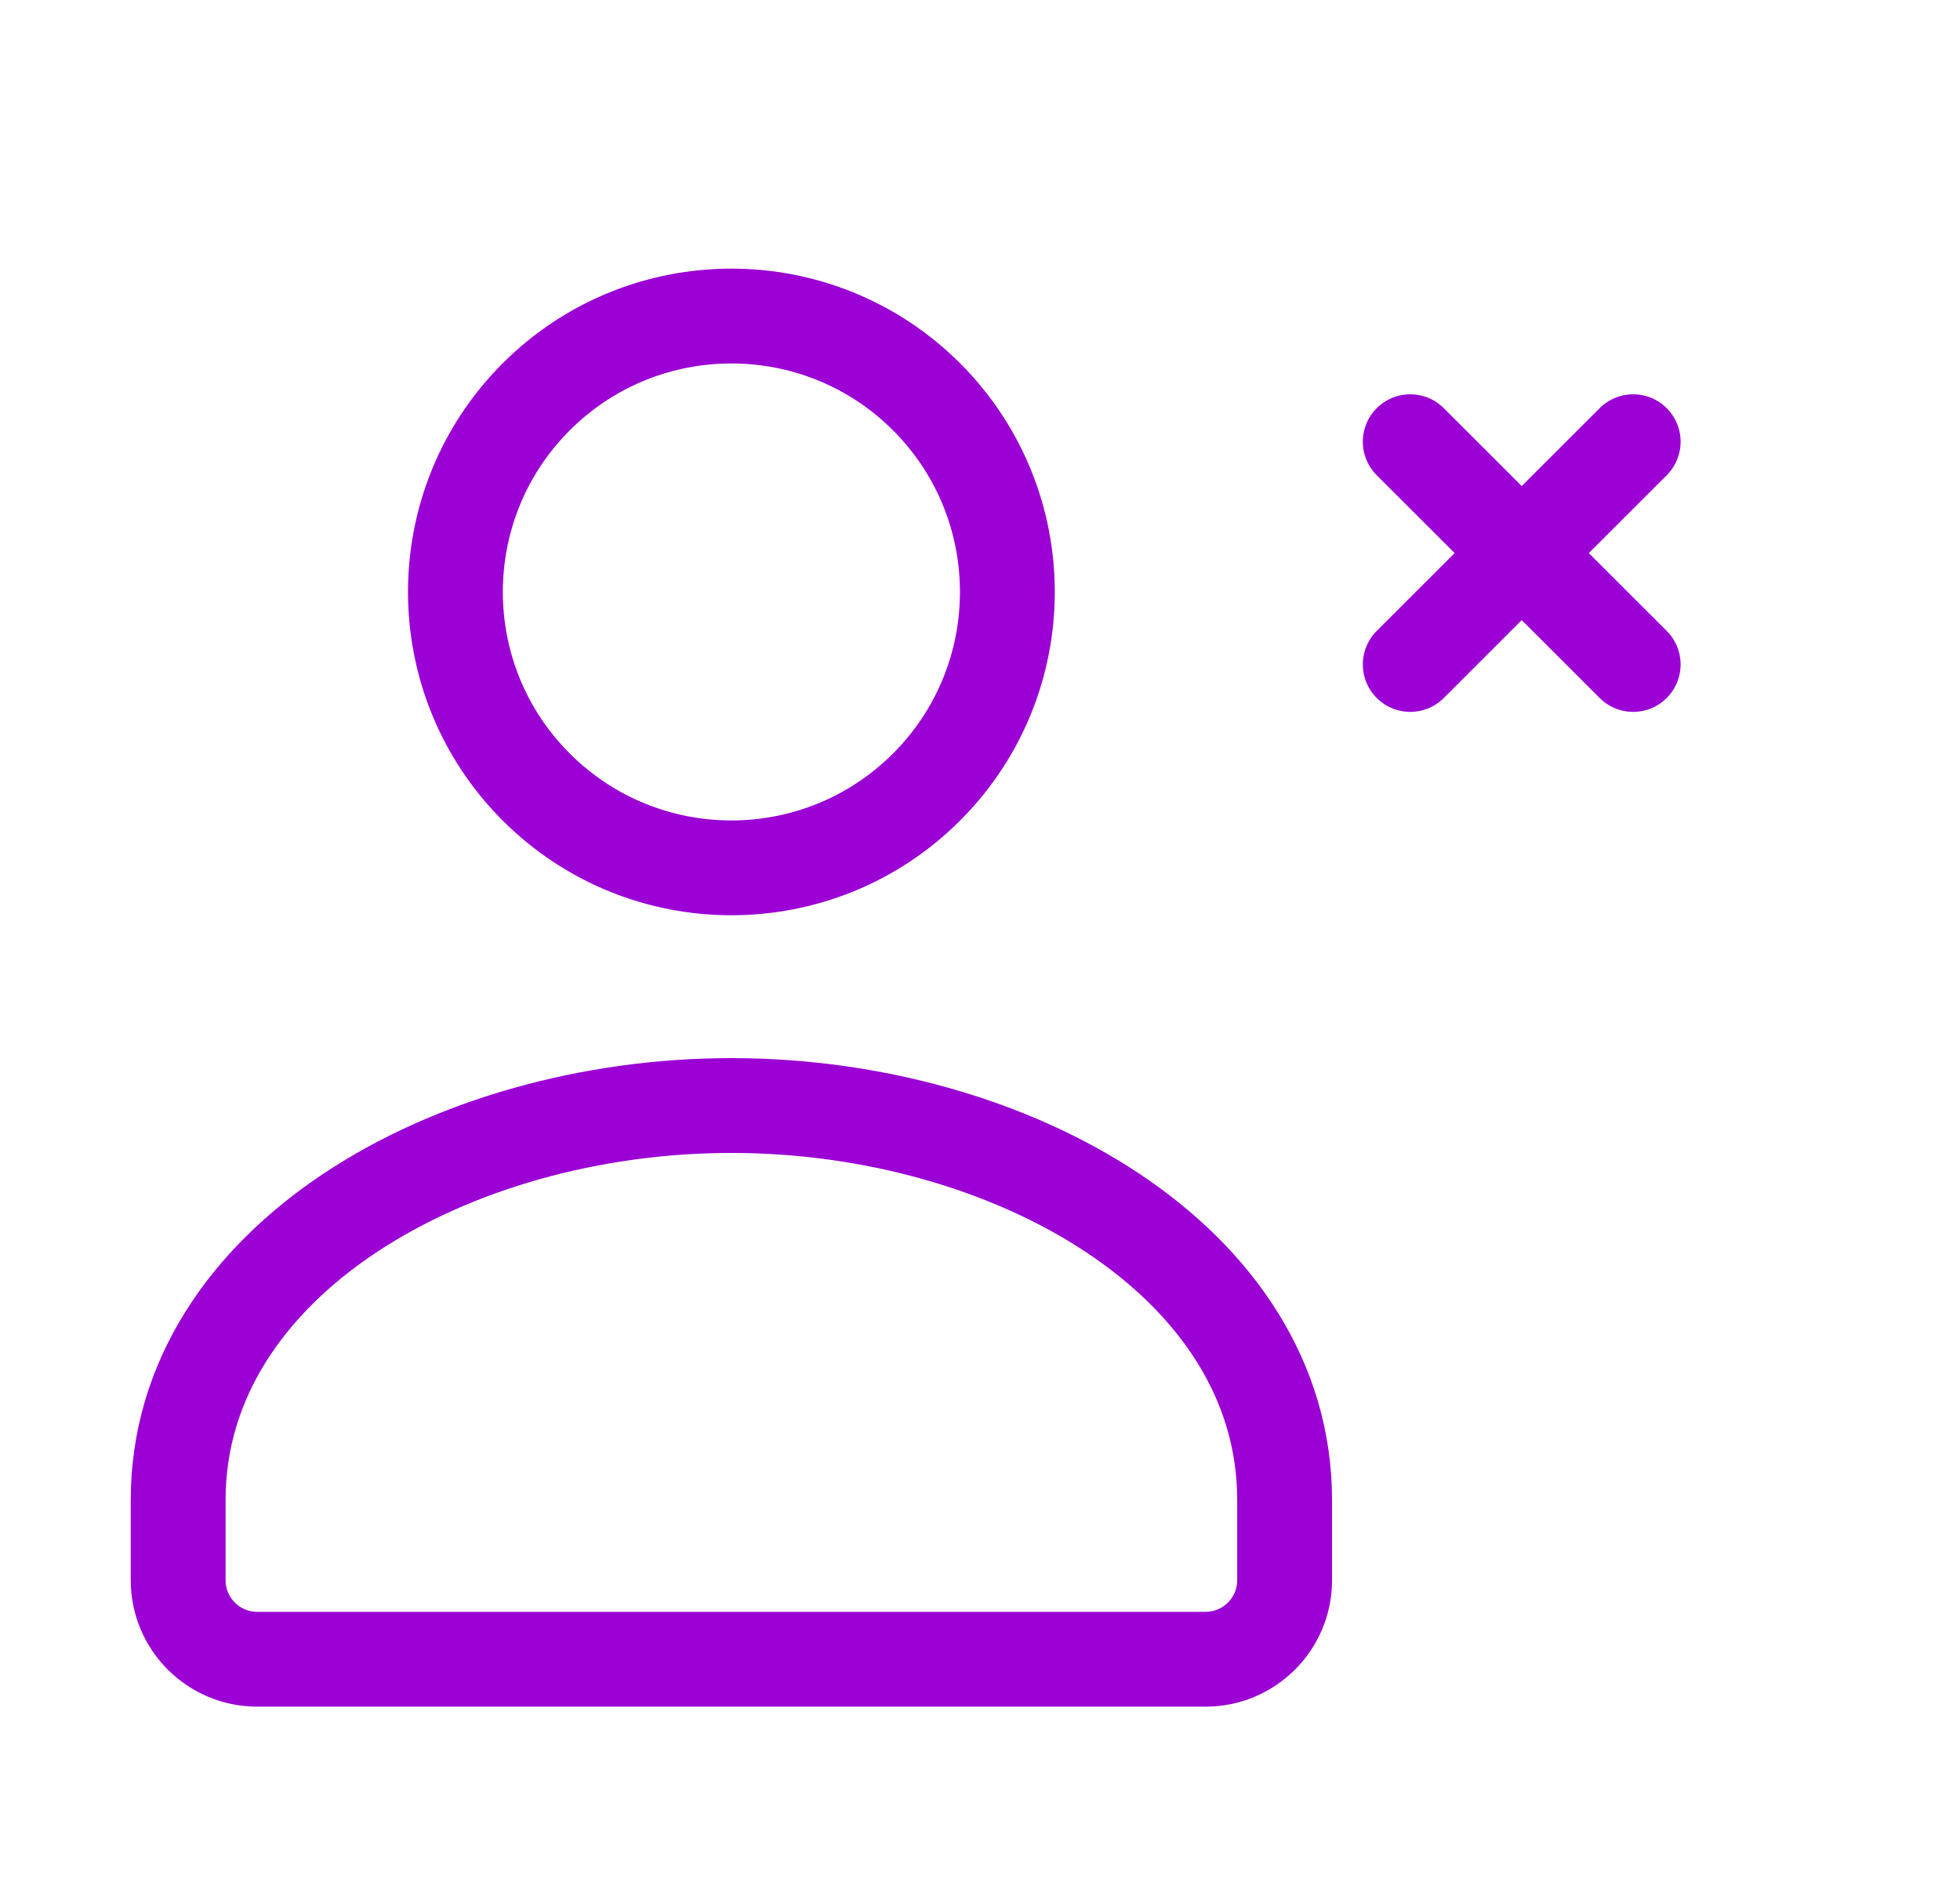 <svg width="31" height="30" viewBox="0 0 31 30" fill="none" xmlns="http://www.w3.org/2000/svg">
<path d="M20.318 23.75V25C20.318 25.69 19.758 26.25 19.068 26.25H4.068C3.378 26.25 2.818 25.69 2.818 25V23.75V23.73C2.818 19.948 7.14 17.49 11.568 17.49C15.995 17.49 20.318 19.949 20.318 23.73" stroke="#9B00D4" stroke-width="1.5" stroke-linecap="round" stroke-linejoin="round"/>
<path d="M14.655 6.278C16.359 7.983 16.359 10.747 14.655 12.451C12.95 14.156 10.186 14.156 8.481 12.451C6.777 10.747 6.777 7.983 8.481 6.278C10.186 4.574 12.95 4.574 14.655 6.278" stroke="#9B00D4" stroke-width="1.5" stroke-linecap="round" stroke-linejoin="round"/>
<path d="M22.305 6.988L25.831 10.512" stroke="#9B00D4" stroke-width="1.5" stroke-linecap="round" stroke-linejoin="round"/>
<path d="M22.305 10.512L25.831 6.988" stroke="#9B00D4" stroke-width="1.5" stroke-linecap="round" stroke-linejoin="round"/>
</svg>
